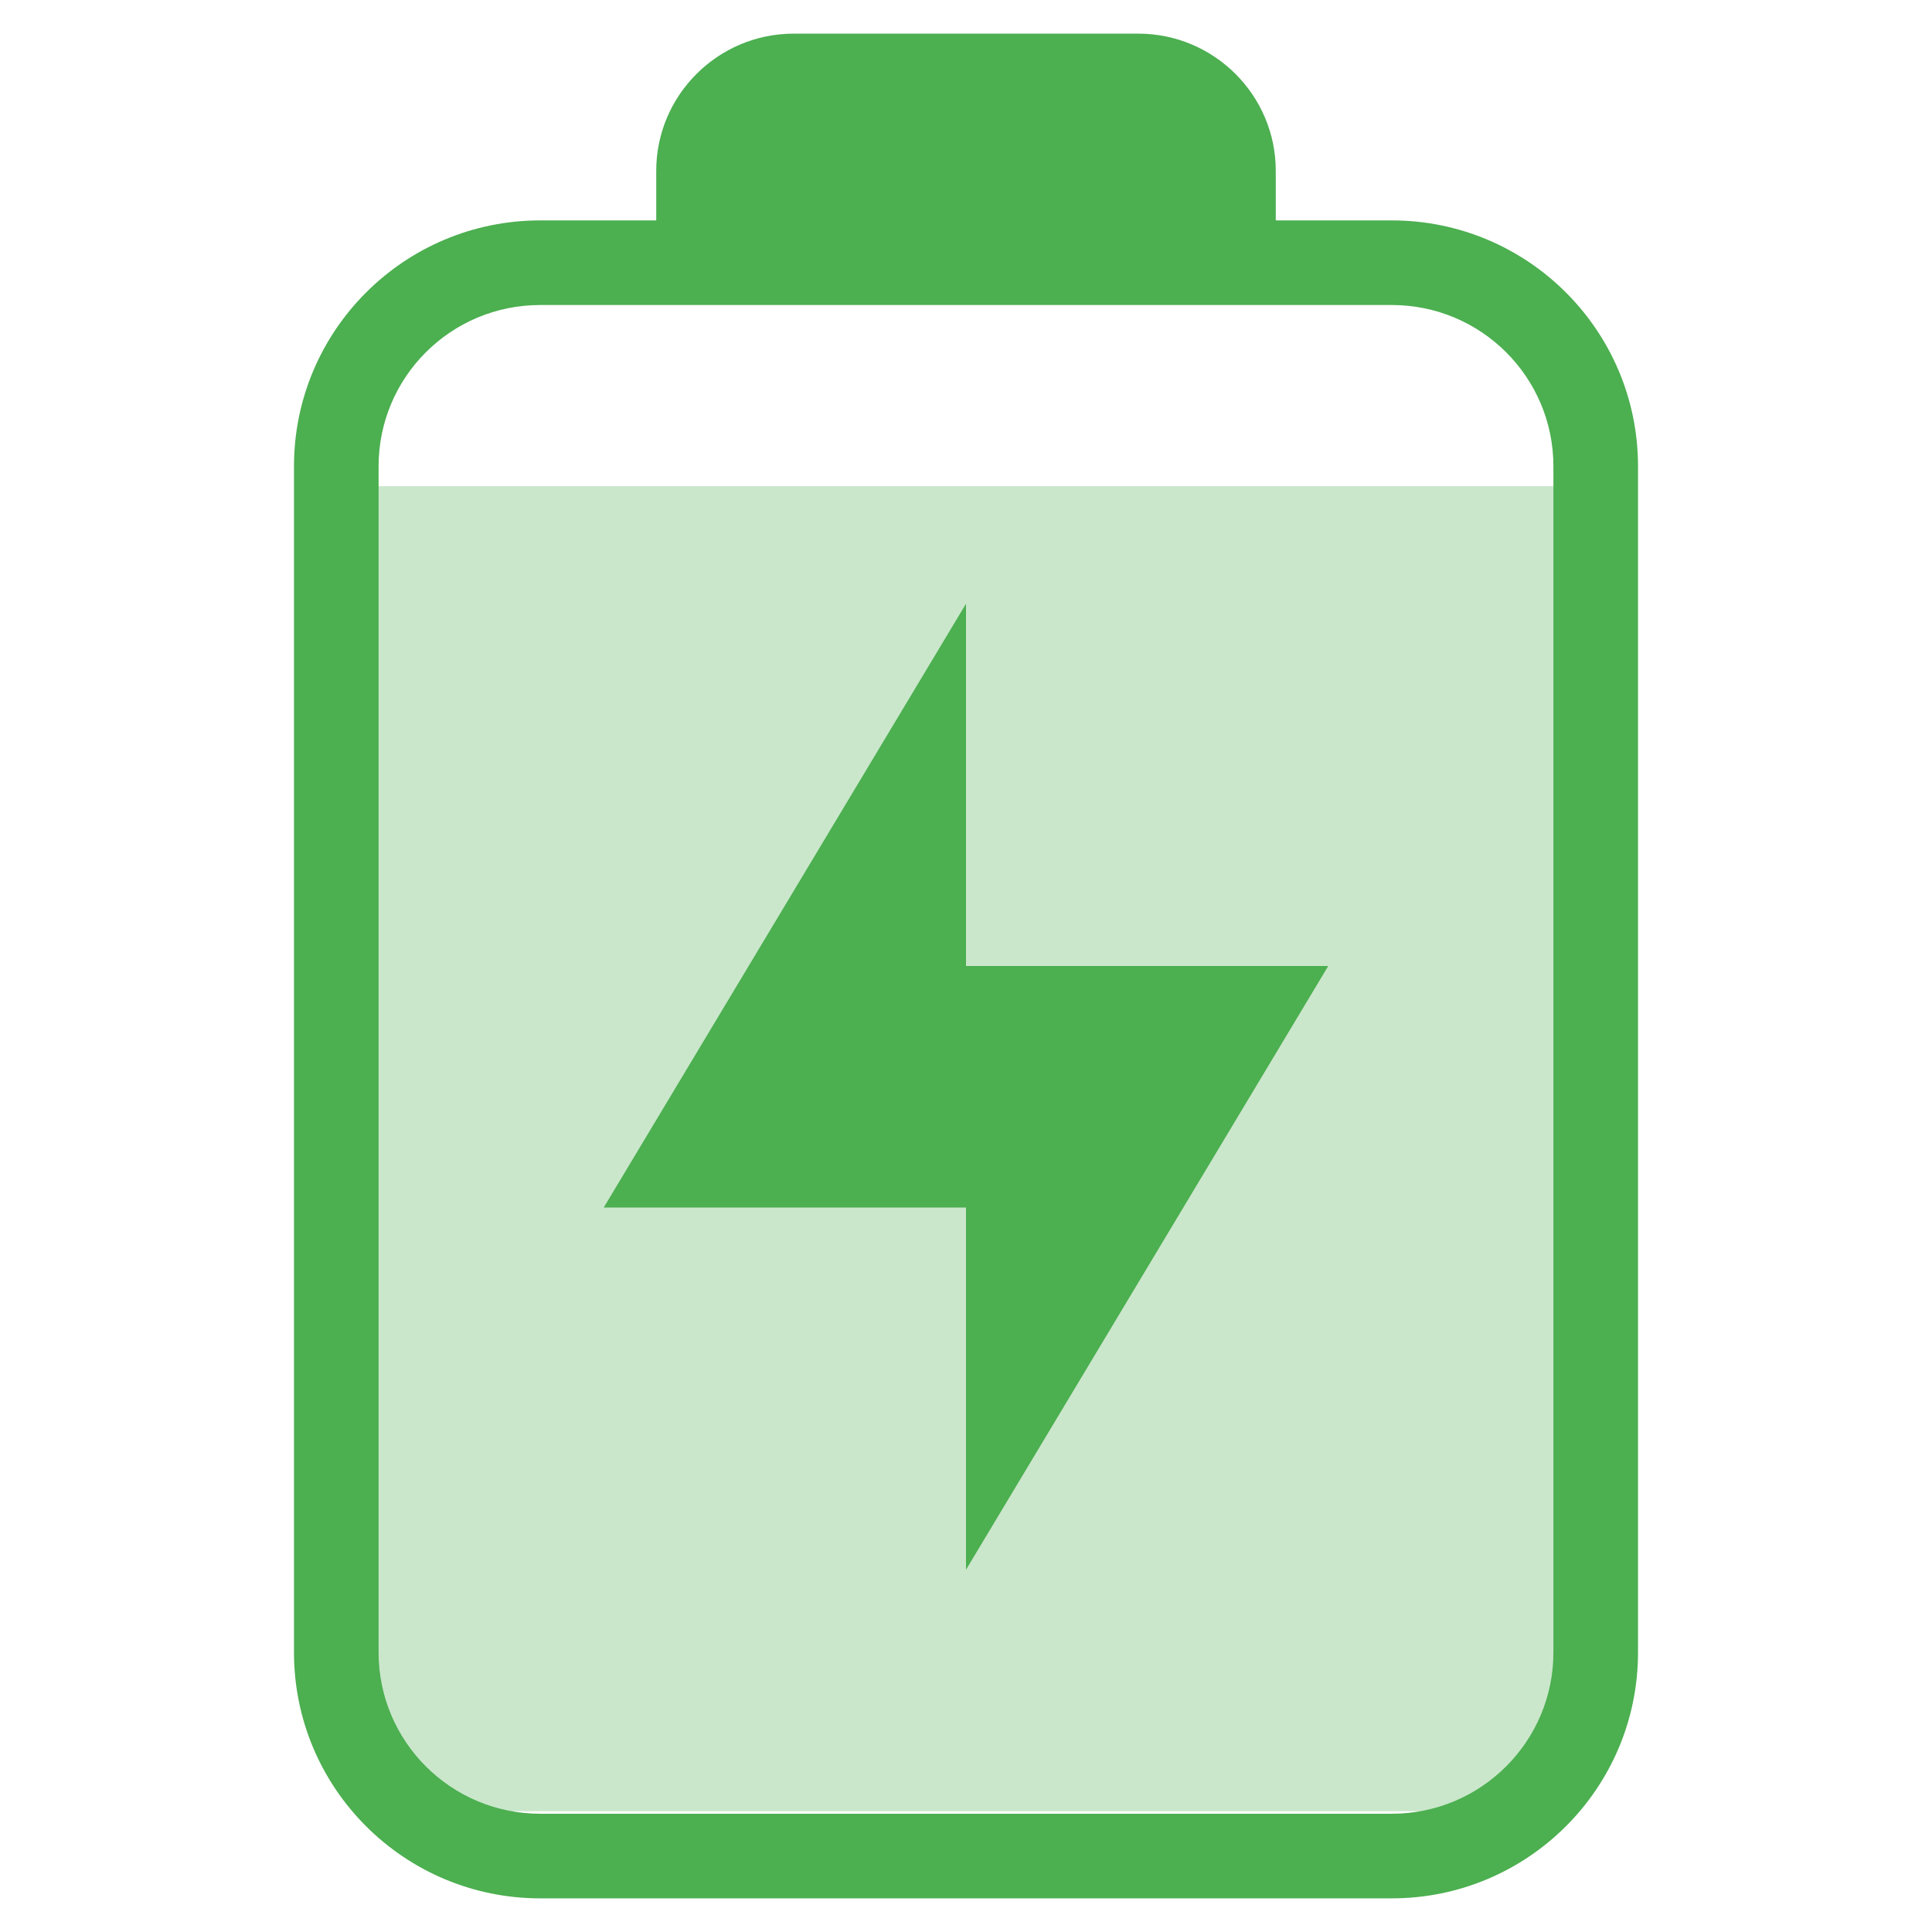 
<svg xmlns="http://www.w3.org/2000/svg" xmlns:xlink="http://www.w3.org/1999/xlink" width="24px" height="24px" viewBox="0 0 24 24" version="1.1">
<defs>
<filter id="alpha" filterUnits="objectBoundingBox" x="0%" y="0%" width="100%" height="100%">
  <feColorMatrix type="matrix" in="SourceGraphic" values="0 0 0 0 1 0 0 0 0 1 0 0 0 0 1 0 0 0 1 0"/>
</filter>
<mask id="mask0">
  <g filter="url(#alpha)">
<rect x="0" y="0" width="24" height="24" style="fill:rgb(0%,0%,0%);fill-opacity:0.3;stroke:none;"/>
  </g>
</mask>
<clipPath id="clip1">
  <rect x="0" y="0" width="24" height="24"/>
</clipPath>
<g id="surface5" clip-path="url(#clip1)">
<path style=" stroke:none;fill-rule:nonzero;fill:rgb(29.804%,68.627%,31.373%);fill-opacity:1;" d="M 4.5 6.039 L 4.5 21 C 4.5 21.824 5.168 22.5 6 22.5 L 18 22.5 C 18.832 22.5 19.5 21.824 19.5 21 L 19.5 6.039 Z M 4.5 6.039 "/>
</g>
</defs>
<g id="surface1">
<use xlink:href="#surface5" mask="url(#mask0)"/>
<path style=" stroke:none;fill-rule:nonzero;fill:rgb(29.804%,68.627%,31.373%);fill-opacity:1;" d="M 8.152 2.738 L 8.152 2.121 C 8.152 1.184 8.918 0.418 9.859 0.418 L 14.141 0.418 C 15.082 0.418 15.848 1.184 15.848 2.121 L 15.848 2.738 L 17.289 2.738 C 18.977 2.738 20.348 4.105 20.348 5.793 L 20.348 20.527 C 20.348 22.215 18.977 23.582 17.289 23.582 L 6.711 23.582 C 5.023 23.582 3.652 22.215 3.652 20.527 L 3.652 5.793 C 3.652 4.105 5.023 2.738 6.711 2.738 Z M 6.711 3.789 C 5.602 3.789 4.703 4.684 4.703 5.793 L 4.703 20.527 C 4.703 21.633 5.602 22.531 6.711 22.531 L 17.289 22.531 C 18.398 22.531 19.297 21.633 19.297 20.527 L 19.297 5.793 C 19.297 4.684 18.398 3.789 17.289 3.789 Z M 12 7.5 L 7.5 15 L 12 15 L 12 19.5 L 16.5 12 L 12 12 Z M 12 7.5 "/>
</g>
</svg>
